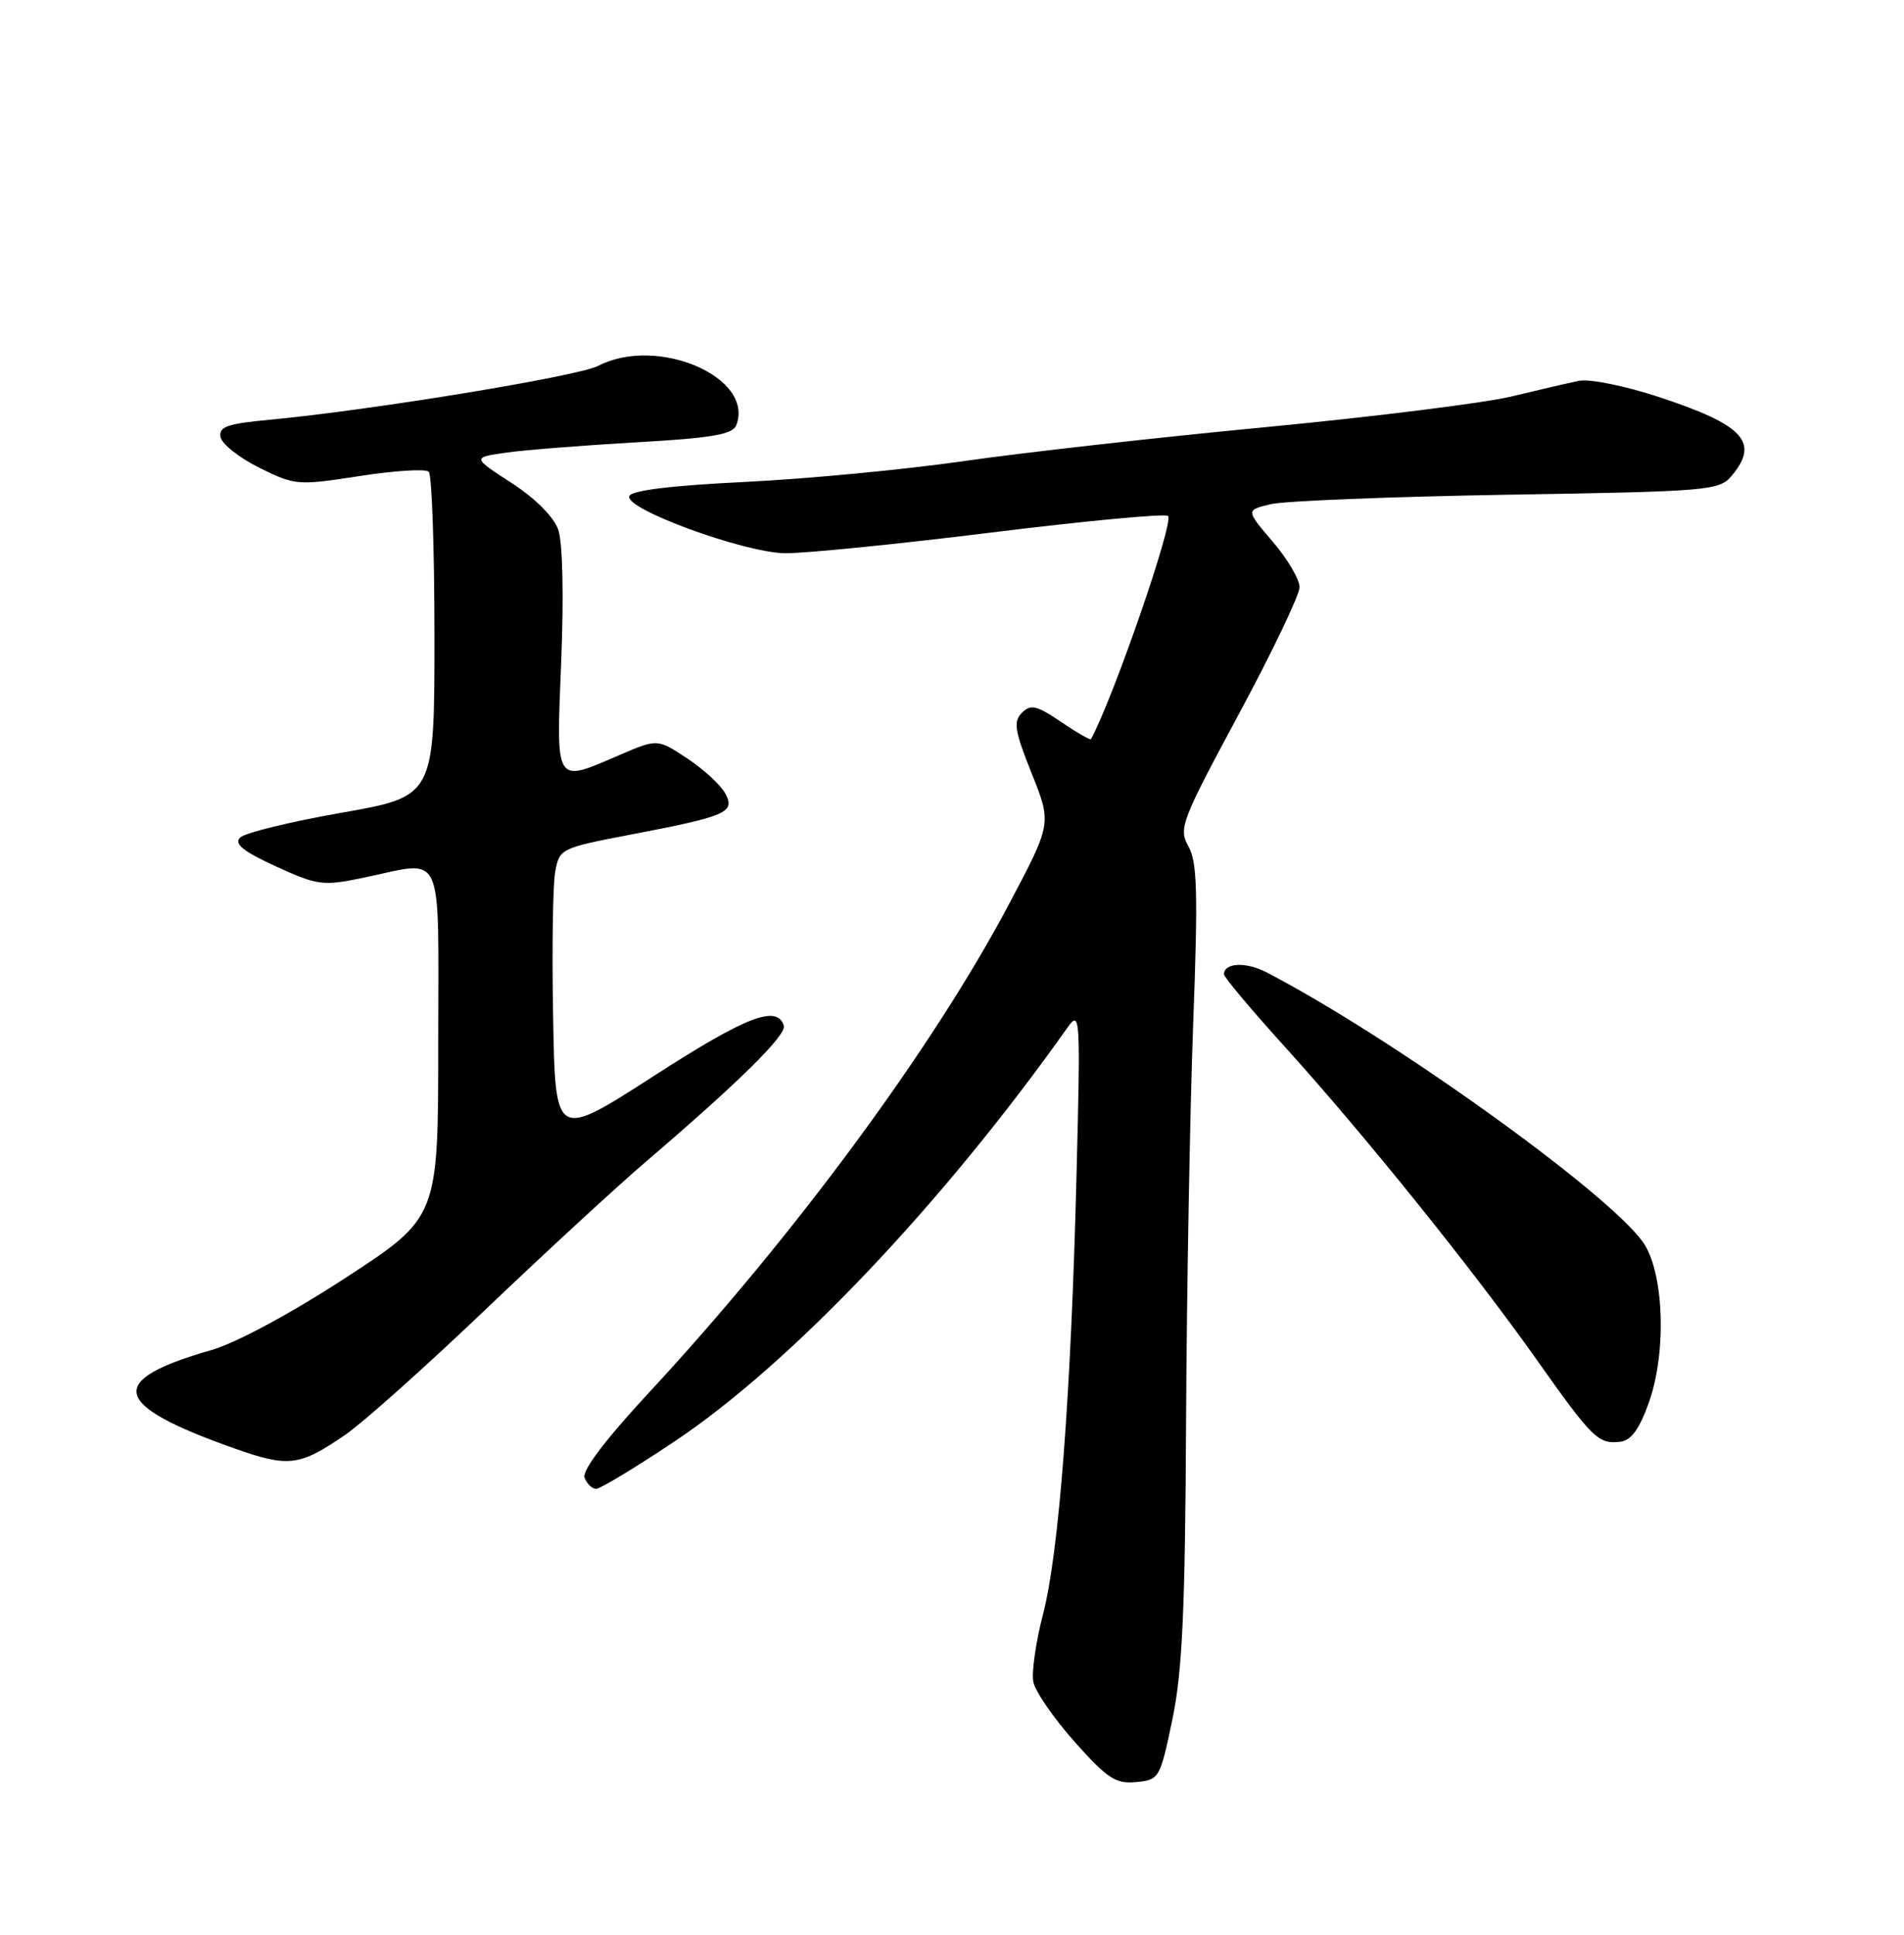 <?xml version="1.0" encoding="UTF-8" standalone="no"?>
<!DOCTYPE svg PUBLIC "-//W3C//DTD SVG 1.1//EN" "http://www.w3.org/Graphics/SVG/1.1/DTD/svg11.dtd" >
<svg xmlns="http://www.w3.org/2000/svg" xmlns:xlink="http://www.w3.org/1999/xlink" version="1.1" viewBox="0 0 252 256">
 <g >
 <path fill="currentColor"
d=" M 155.17 227.50 C 156.49 221.13 156.86 213.07 156.98 188.00 C 157.07 170.68 157.49 147.05 157.92 135.50 C 158.57 118.16 158.46 114.06 157.30 112.00 C 155.96 109.64 156.33 108.67 163.94 94.53 C 168.37 86.30 172.00 78.72 172.00 77.69 C 172.00 76.66 170.40 73.95 168.44 71.66 C 164.88 67.50 164.88 67.50 168.19 66.71 C 170.01 66.28 184.10 65.72 199.50 65.46 C 226.48 65.02 227.56 64.92 229.25 62.89 C 232.89 58.49 230.75 56.21 219.50 52.51 C 215.10 51.07 210.38 50.11 209.00 50.39 C 207.62 50.67 203.57 51.61 200.00 52.47 C 196.43 53.33 181.80 55.15 167.50 56.52 C 153.20 57.88 135.20 59.91 127.50 61.02 C 119.80 62.13 106.79 63.37 98.58 63.77 C 88.75 64.25 83.53 64.89 83.28 65.66 C 82.71 67.36 98.39 73.10 103.87 73.20 C 106.42 73.24 118.73 72.01 131.24 70.46 C 143.75 68.91 154.26 67.93 154.60 68.27 C 155.40 69.07 147.43 92.14 144.40 97.80 C 144.31 97.96 142.52 96.94 140.43 95.52 C 137.21 93.33 136.42 93.15 135.26 94.31 C 134.09 95.48 134.29 96.70 136.54 102.32 C 139.20 108.96 139.20 108.96 133.55 119.62 C 123.50 138.62 105.14 163.51 85.88 184.28 C 80.12 190.49 77.01 194.59 77.37 195.53 C 77.68 196.34 78.37 197.00 78.90 197.00 C 79.43 197.00 84.06 194.21 89.18 190.79 C 104.56 180.56 124.74 159.31 141.27 135.99 C 142.97 133.59 143.02 134.27 142.48 155.50 C 141.75 184.69 140.16 205.45 138.05 213.58 C 137.10 217.23 136.52 221.26 136.76 222.52 C 137.00 223.79 139.46 227.36 142.23 230.47 C 146.57 235.34 147.68 236.07 150.38 235.80 C 153.43 235.51 153.54 235.31 155.17 227.50 Z  M 45.71 189.84 C 48.02 188.26 56.35 180.82 64.21 173.32 C 72.07 165.82 81.65 156.99 85.50 153.70 C 97.87 143.12 104.14 136.93 103.74 135.70 C 102.82 132.91 98.77 134.48 86.50 142.39 C 73.50 150.76 73.50 150.76 73.21 134.63 C 73.04 125.76 73.17 117.09 73.48 115.37 C 74.04 112.30 74.21 112.21 83.27 110.47 C 96.20 108.00 97.34 107.51 96.00 105.00 C 95.40 103.88 93.14 101.80 90.97 100.36 C 87.02 97.75 87.02 97.75 82.07 99.87 C 73.34 103.63 73.61 104.06 74.28 87.47 C 74.63 78.84 74.47 71.78 73.89 70.10 C 73.29 68.38 70.86 65.95 67.70 63.90 C 62.50 60.53 62.50 60.53 67.00 59.89 C 69.47 59.54 77.21 58.93 84.18 58.53 C 94.23 57.96 96.98 57.49 97.45 56.26 C 99.89 49.91 86.99 44.37 79.17 48.41 C 76.49 49.80 49.13 54.28 35.69 55.54 C 30.08 56.06 28.94 56.46 29.19 57.84 C 29.36 58.75 31.68 60.58 34.34 61.90 C 39.04 64.23 39.40 64.26 47.59 62.99 C 52.22 62.27 56.34 62.01 56.75 62.42 C 57.16 62.83 57.50 72.66 57.50 84.27 C 57.50 105.38 57.50 105.38 45.20 107.54 C 38.44 108.73 32.40 110.20 31.78 110.82 C 30.94 111.66 32.17 112.64 36.52 114.64 C 42.01 117.15 42.73 117.25 48.00 116.16 C 59.01 113.89 58.00 111.67 58.00 138.04 C 58.00 161.08 58.00 161.08 45.75 169.07 C 38.49 173.80 31.26 177.69 28.00 178.63 C 13.94 182.66 14.68 185.86 31.00 191.64 C 38.21 194.19 39.61 194.02 45.71 189.84 Z  M 218.26 185.50 C 220.64 178.72 220.21 168.13 217.40 164.28 C 212.47 157.53 183.95 137.12 167.60 128.64 C 164.90 127.24 162.00 127.38 162.00 128.92 C 162.00 129.30 165.64 133.64 170.10 138.56 C 180.58 150.14 194.97 168.01 203.44 179.99 C 210.80 190.39 211.56 191.13 214.50 190.76 C 215.91 190.58 217.02 189.02 218.26 185.50 Z "/>
</g>
</svg>